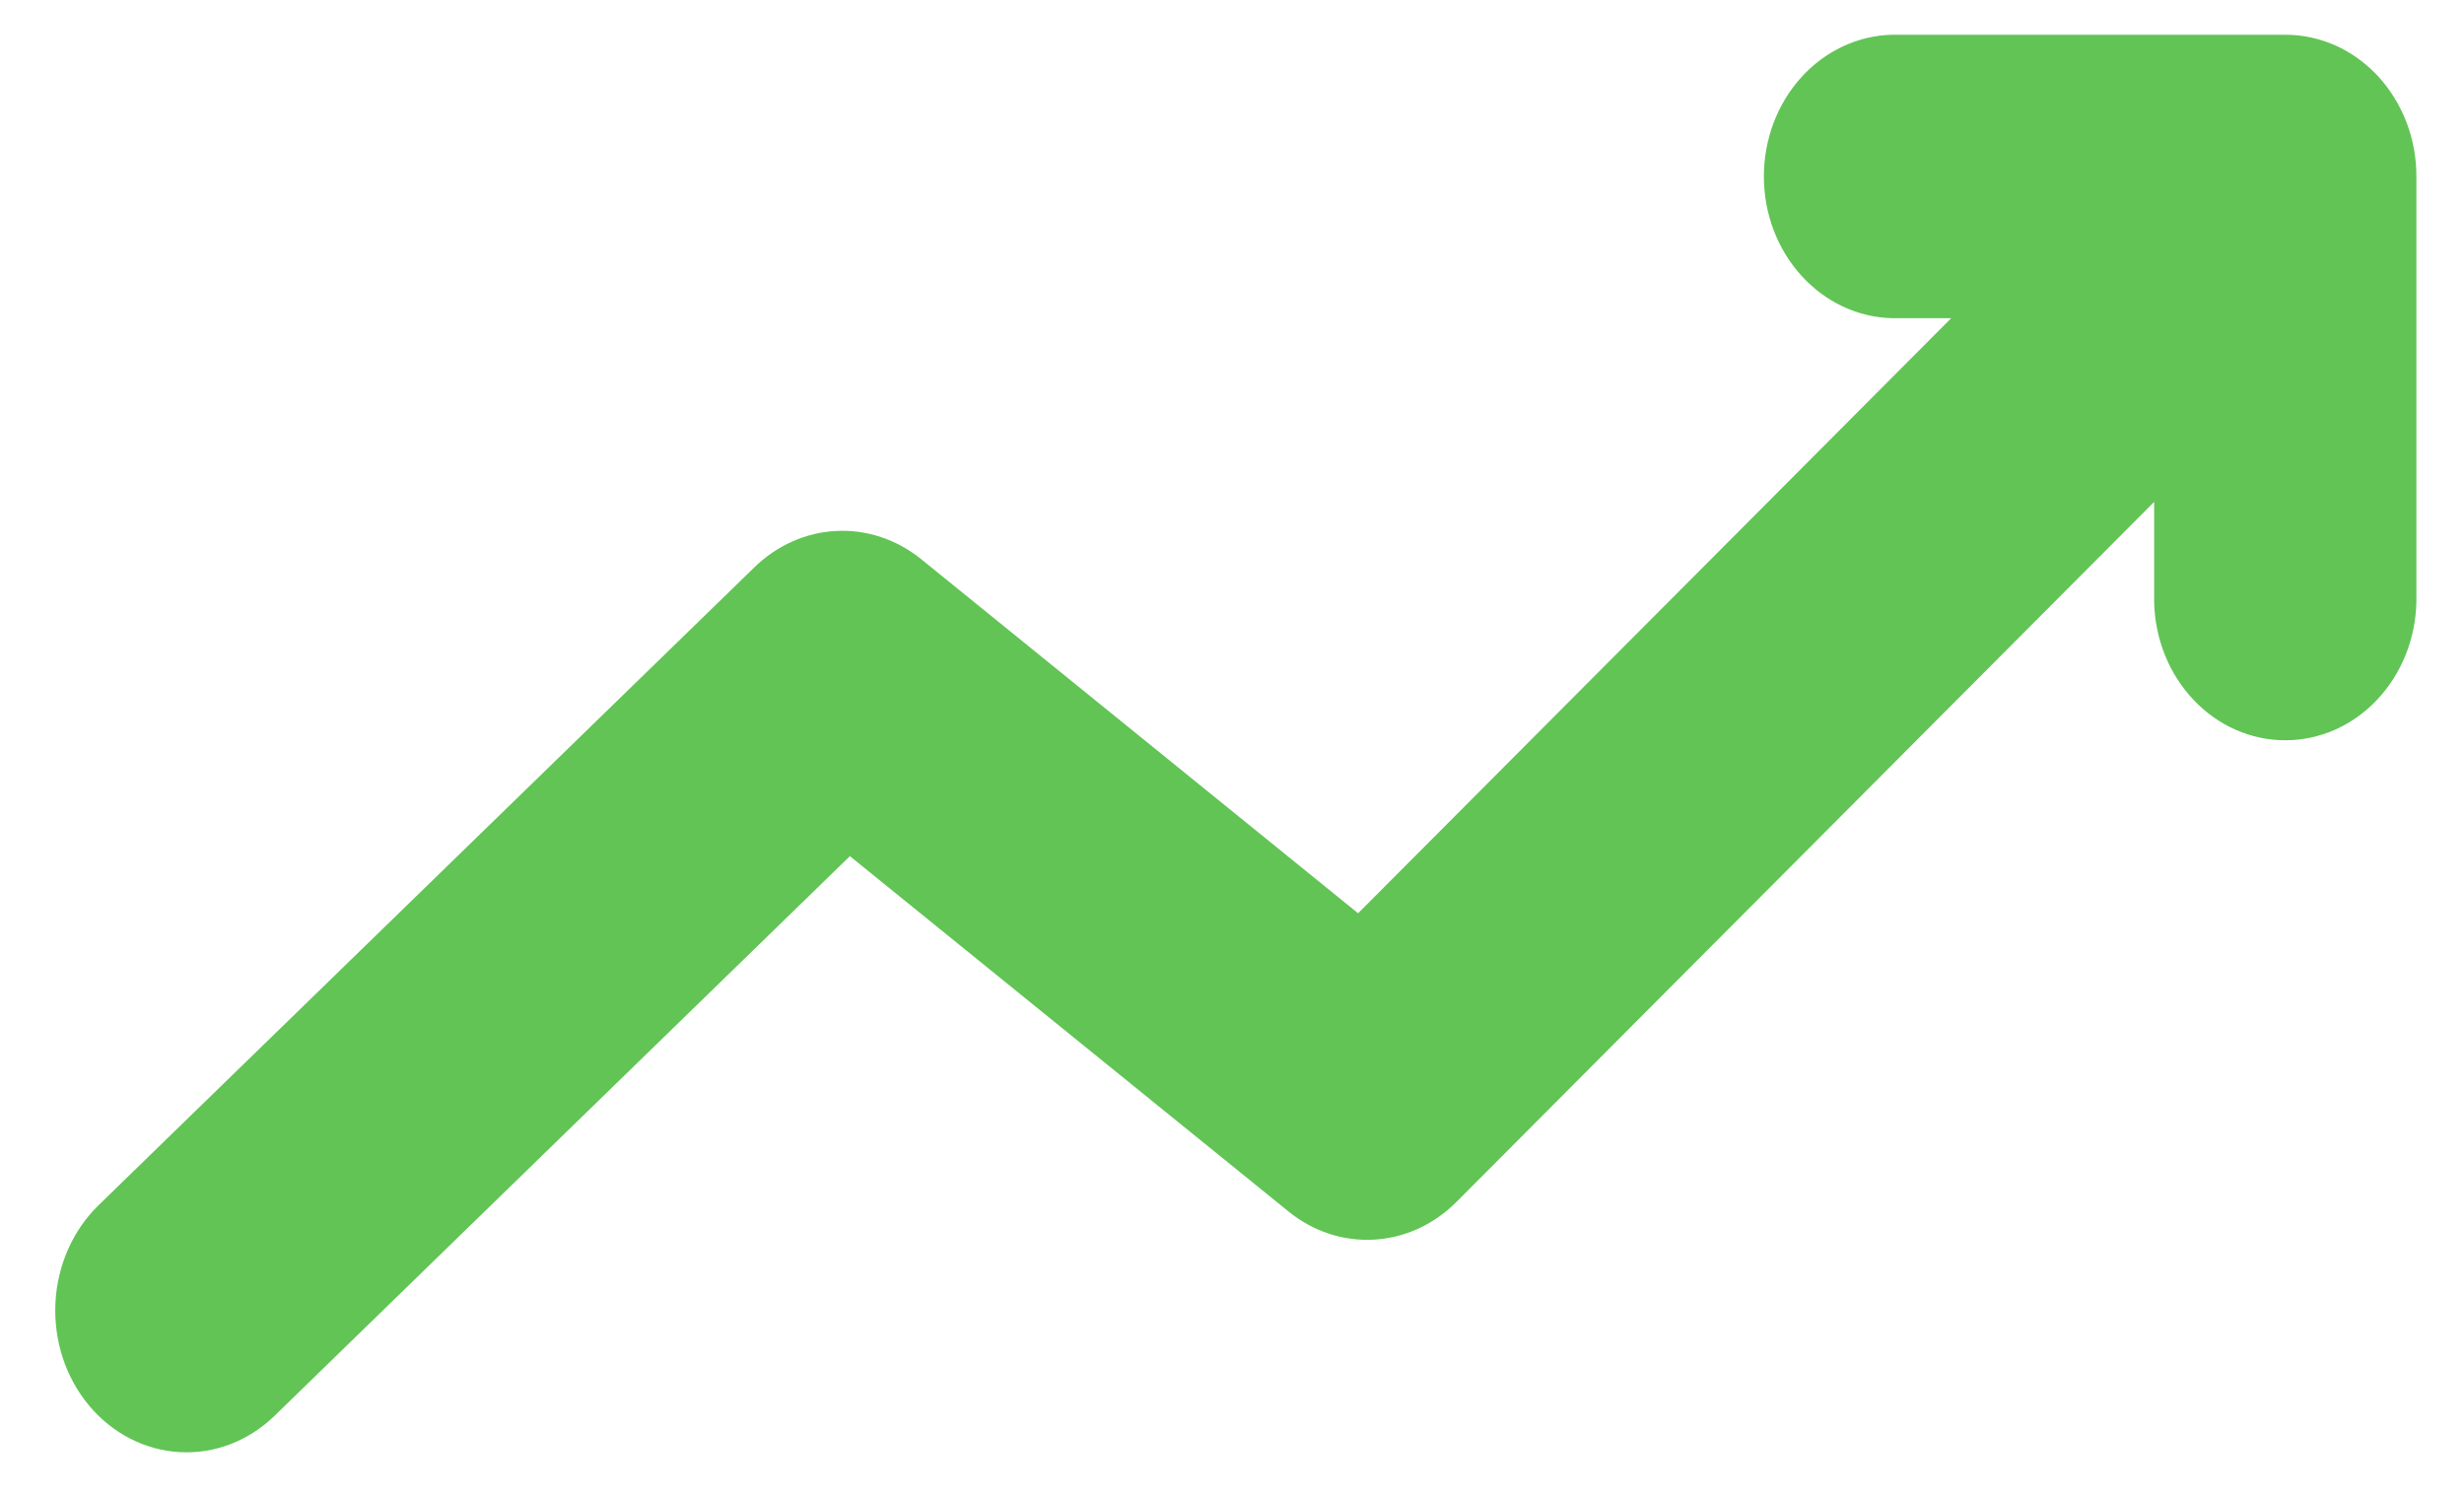 <svg width="28" height="17" viewBox="0 0 28 17" fill="none" xmlns="http://www.w3.org/2000/svg">
<path d="M25.965 0.395H21.498C21.109 0.405 20.739 0.58 20.468 0.88C20.196 1.181 20.044 1.585 20.044 2.005C20.044 2.426 20.196 2.829 20.468 3.13C20.739 3.431 21.109 3.606 21.498 3.616H22.173L15.433 10.379L10.467 6.354C10.19 6.131 9.851 6.017 9.506 6.034C9.161 6.05 8.832 6.196 8.575 6.445L1.123 13.694C0.828 13.98 0.651 14.38 0.63 14.807C0.609 15.234 0.745 15.653 1.01 15.971C1.274 16.289 1.645 16.48 2.04 16.503C2.435 16.526 2.822 16.378 3.117 16.093L9.658 9.73L14.642 13.768C14.921 13.995 15.265 14.108 15.614 14.088C15.963 14.069 16.294 13.917 16.55 13.66L24.479 5.704V6.842C24.488 7.262 24.649 7.662 24.928 7.955C25.206 8.249 25.58 8.413 25.969 8.413C26.358 8.413 26.732 8.249 27.01 7.955C27.288 7.662 27.45 7.262 27.459 6.842V2.01C27.46 1.798 27.422 1.587 27.347 1.391C27.272 1.195 27.162 1.017 27.023 0.866C26.884 0.716 26.719 0.597 26.538 0.516C26.356 0.436 26.161 0.394 25.965 0.395Z" fill="#61C455"/>
</svg>
